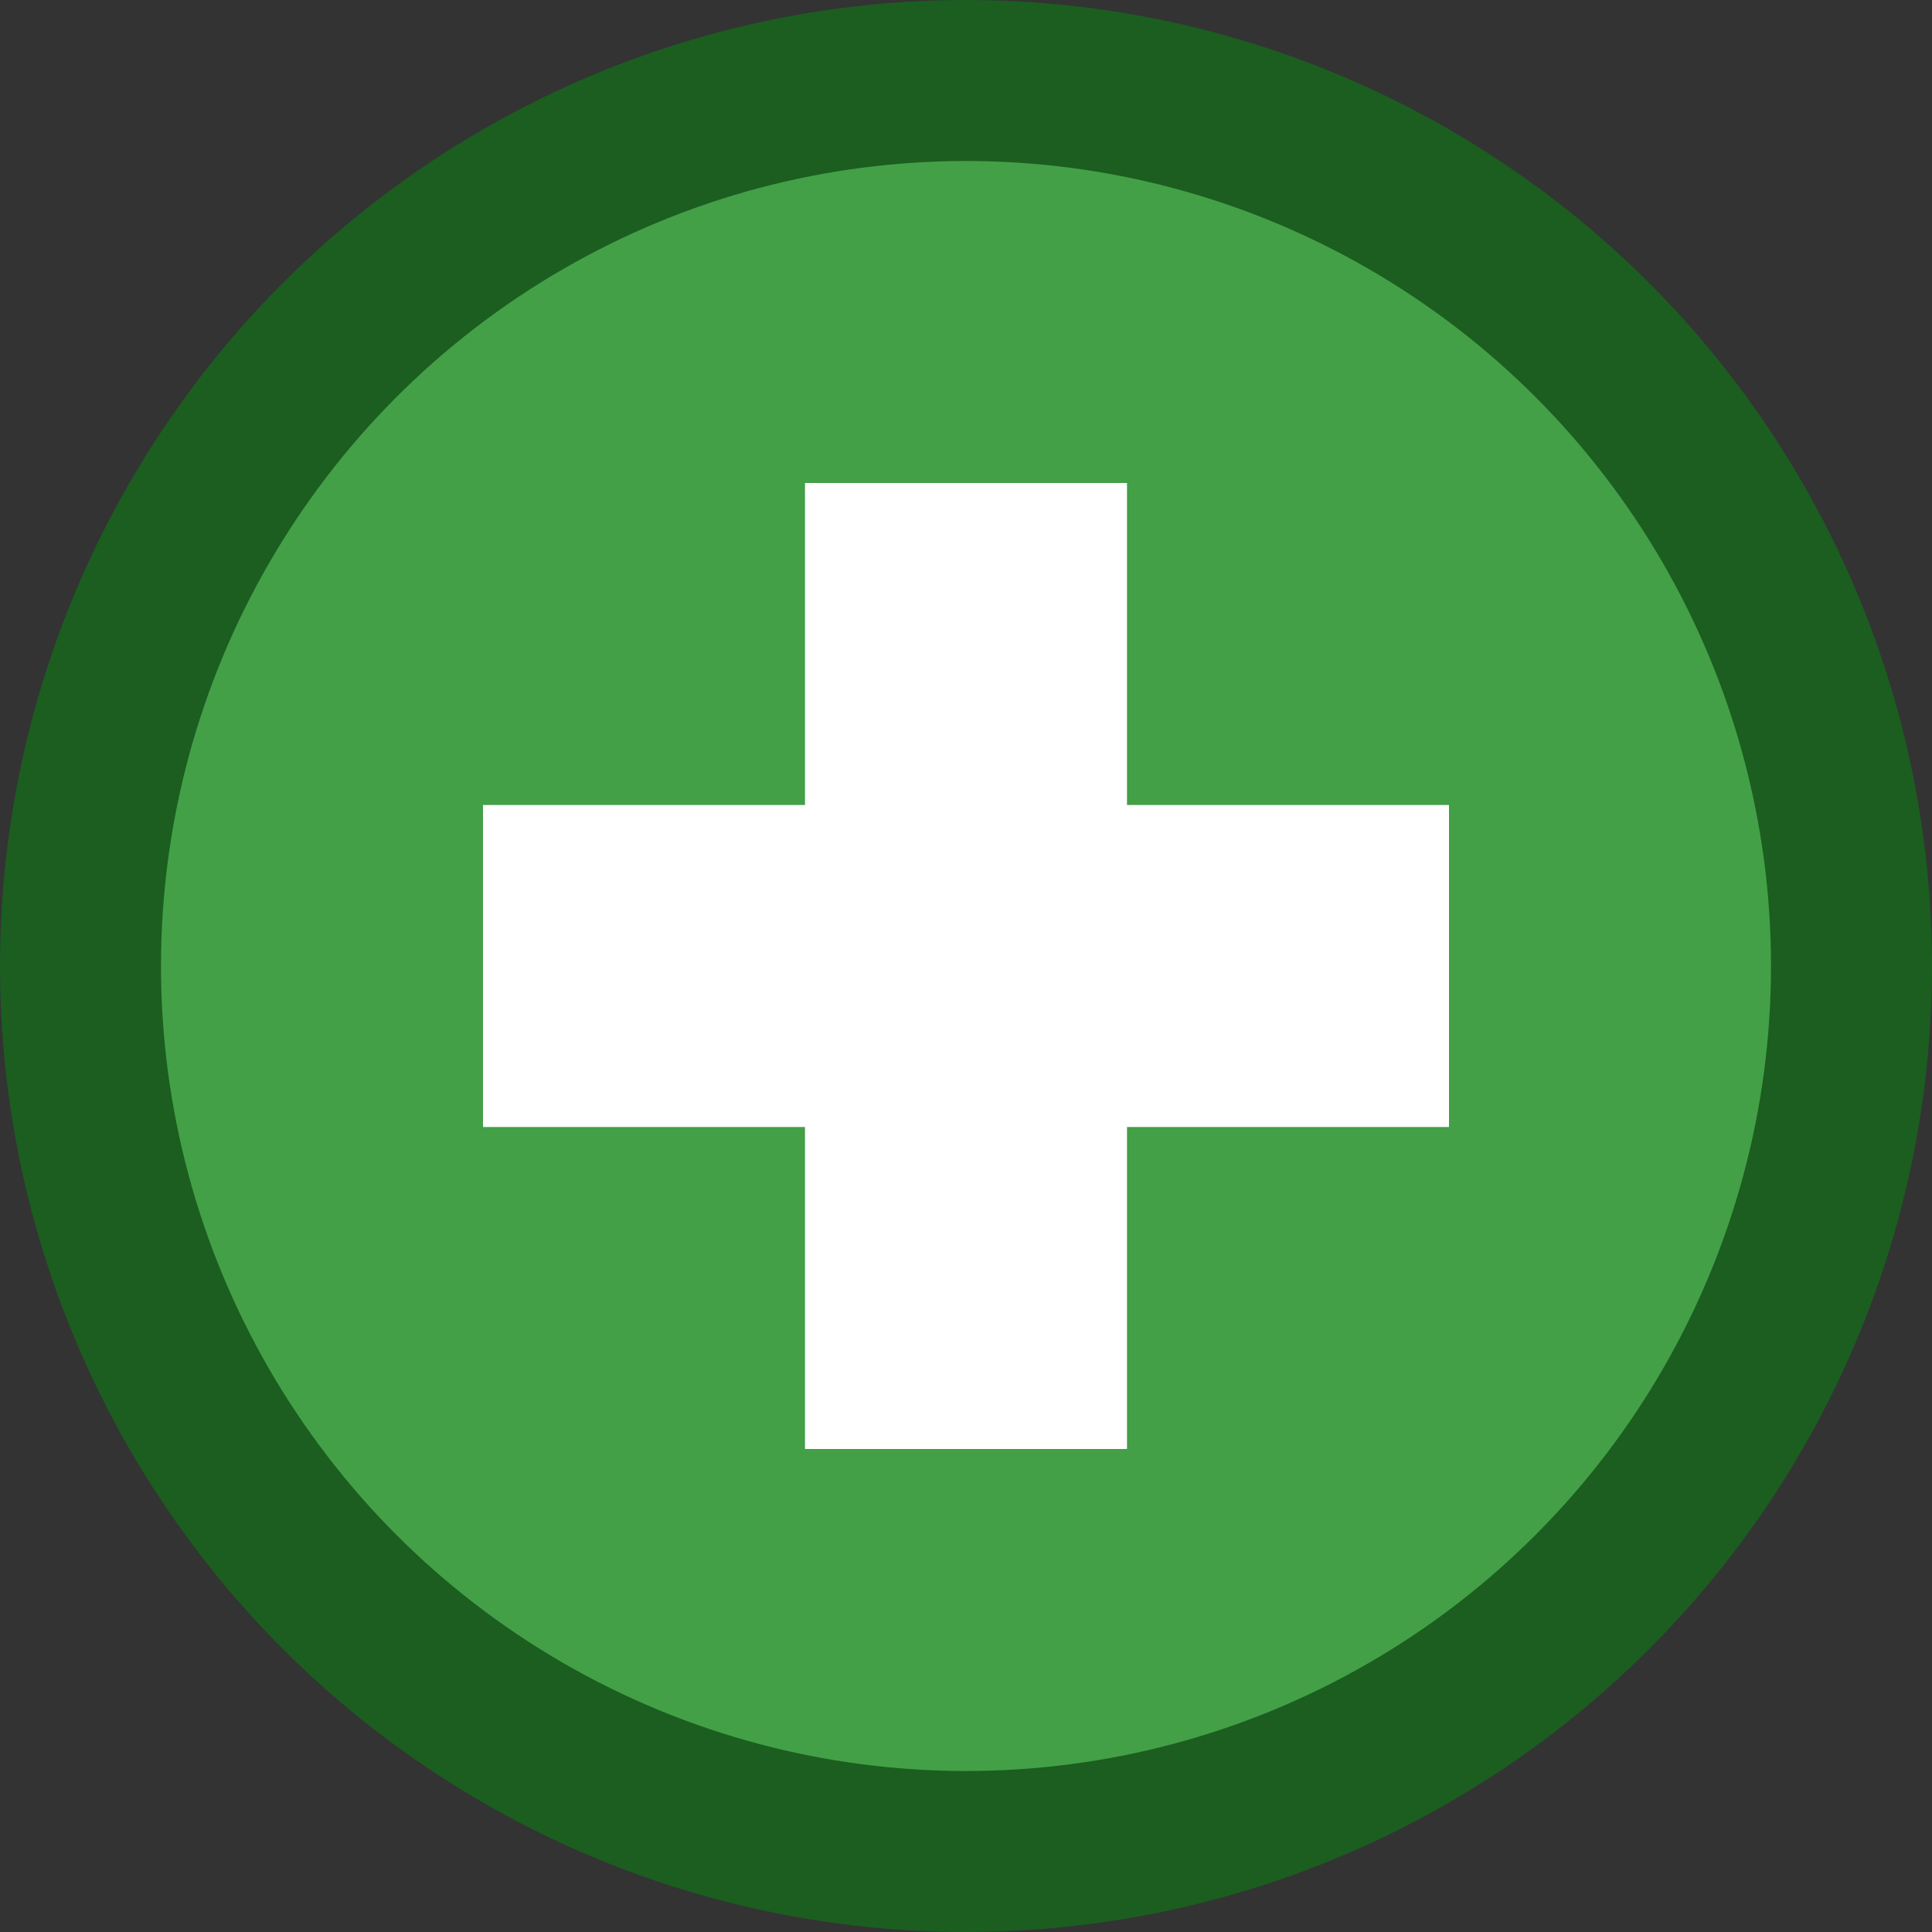 <svg xmlns="http://www.w3.org/2000/svg" xmlns:xlink="http://www.w3.org/1999/xlink" viewBox="0 0 24 24" id="marker_owner_maintenance">
        <rect x="0" y="0" width="24" height="24" fill="#333333" stroke="none"/>
        <circle fill="#1B5E20" cx="12" cy="12" r="12"/>
        <circle fill="#43A047" cx="12" cy="12" r="10"/>
        <path fill="#fff" d="M18 14H14V18H10V14H6V10H10V6H14V10H18"/>
    </svg>
    

